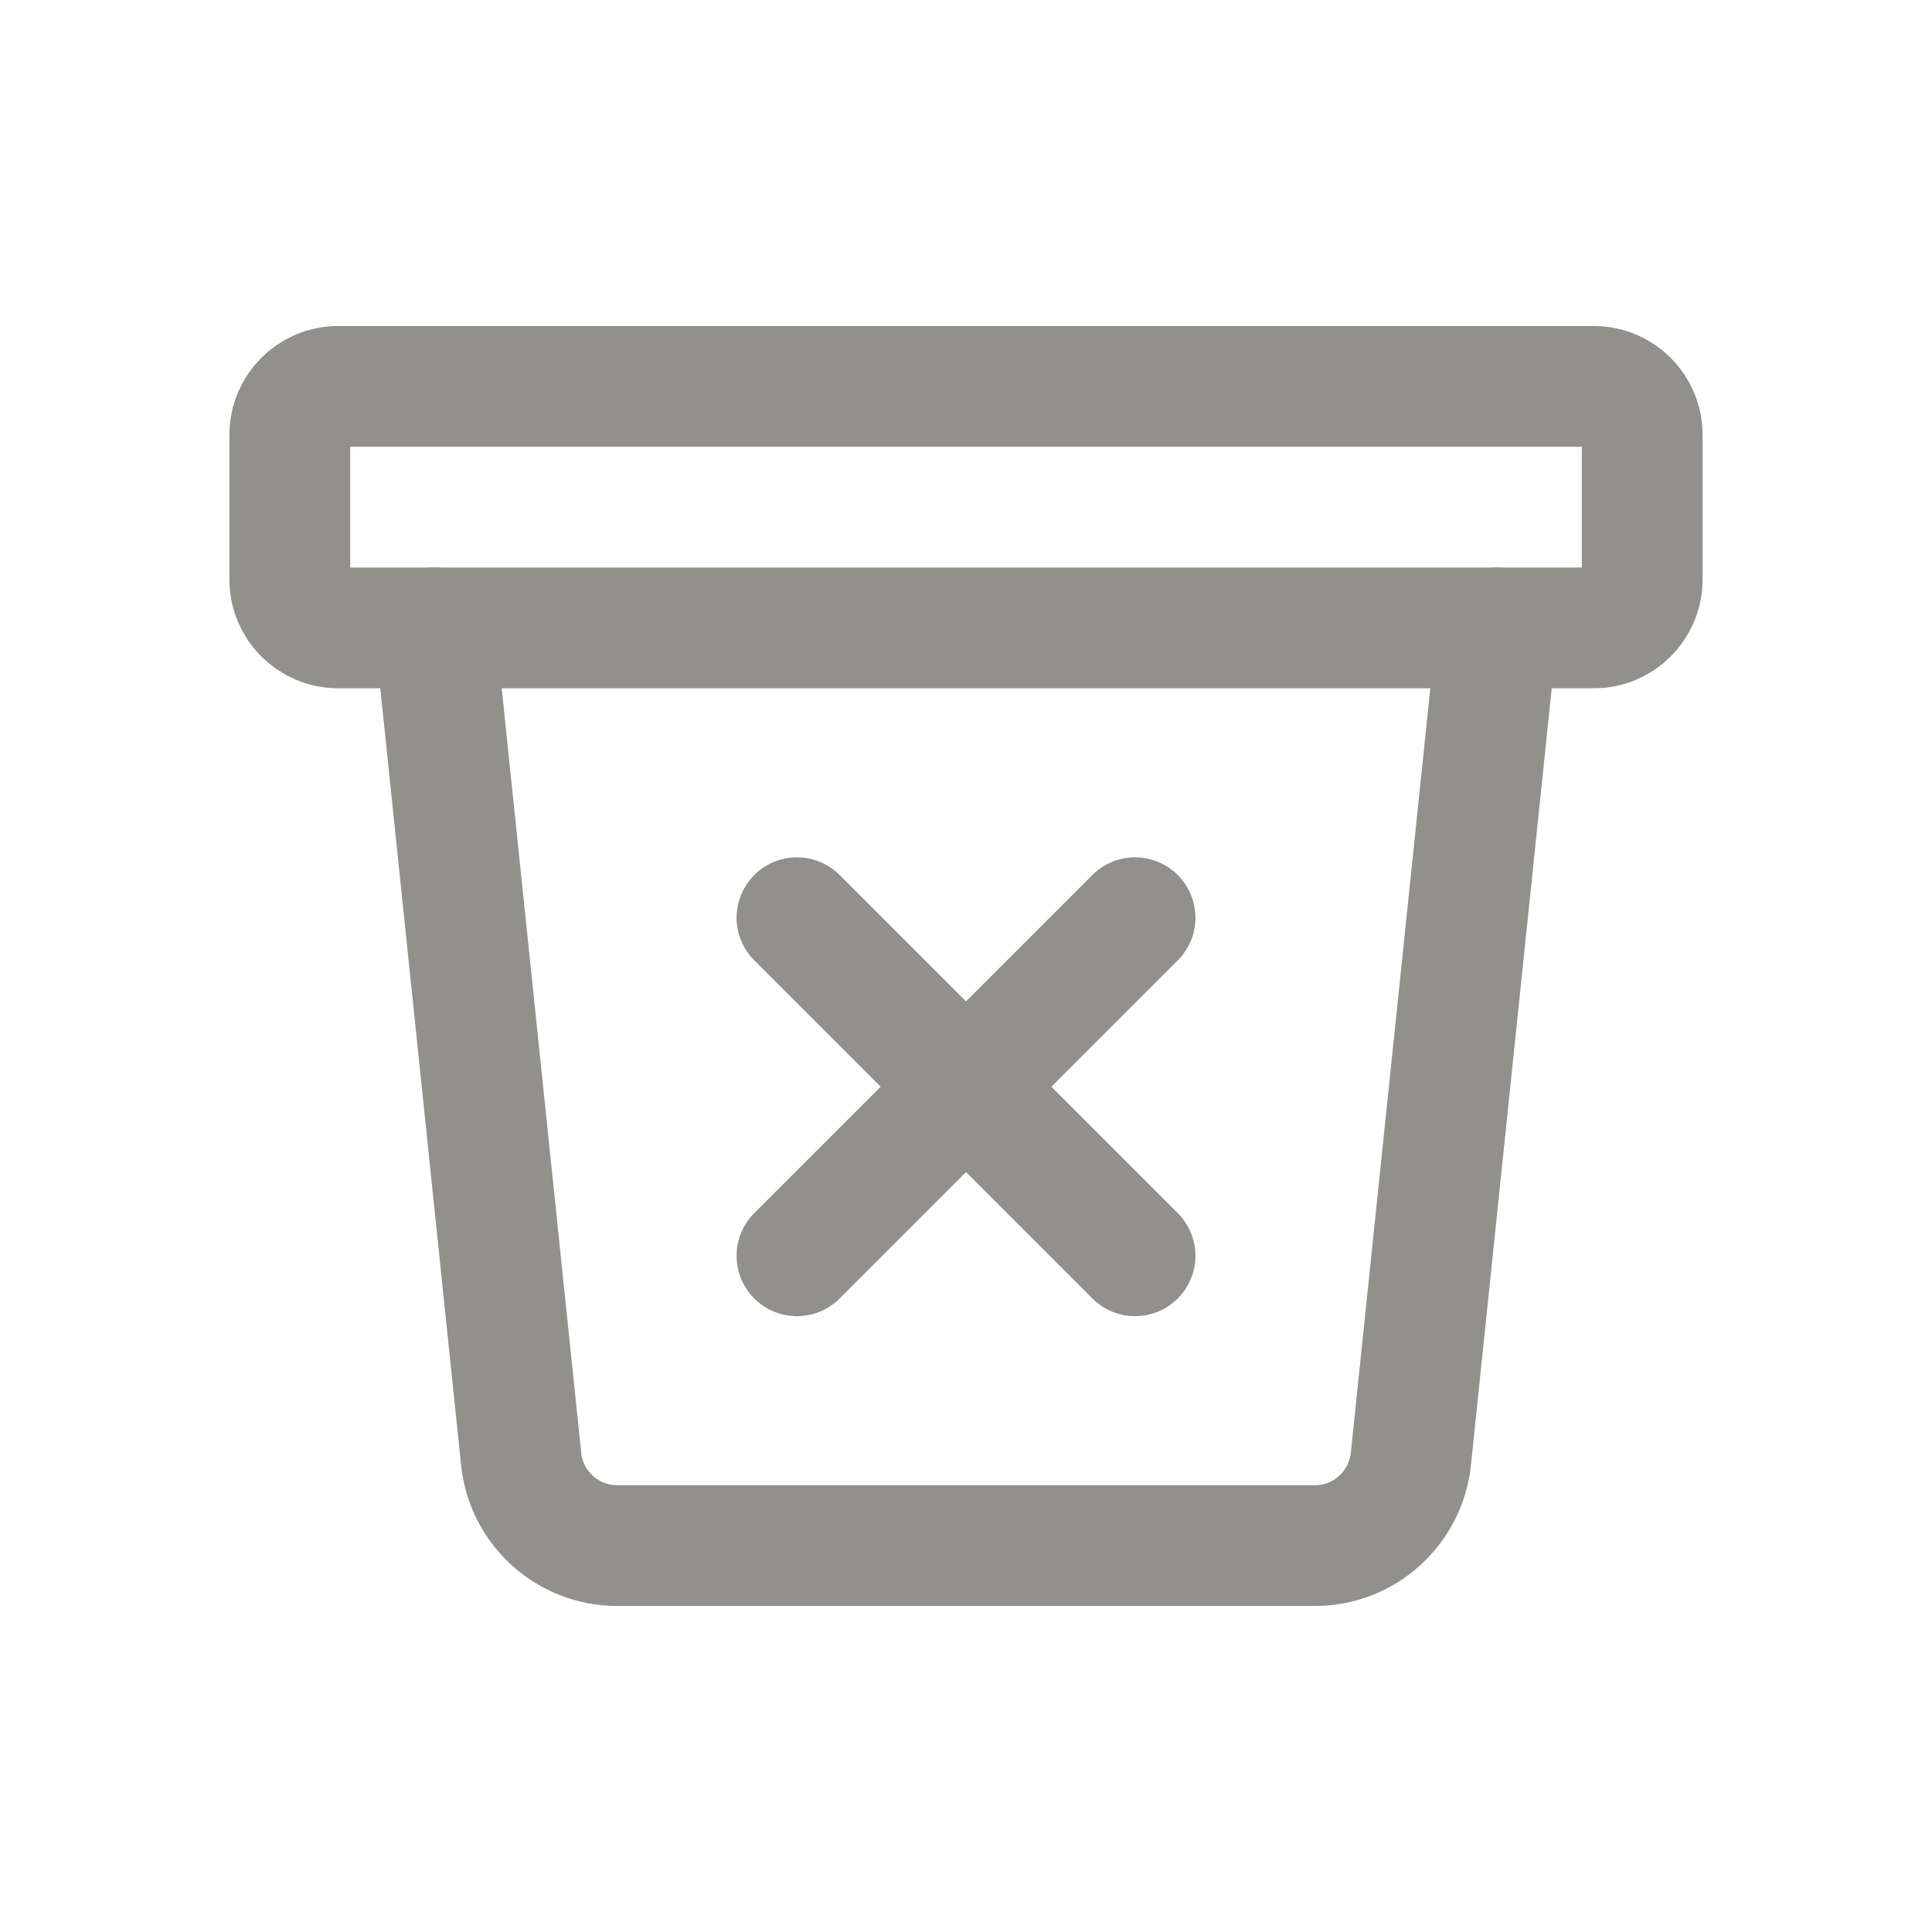 <!-- Generated by IcoMoon.io -->
<svg version="1.1" xmlns="http://www.w3.org/2000/svg" width="40" height="40" viewBox="0 0 40 40">
<title>io-trash-bin-outline</title>
<path fill="none" stroke-linejoin="round" stroke-linecap="round" stroke-miterlimit="4" stroke-width="2.5" stroke="#91908d" d="M31 13l-1.792 17.234c-0.121 0.999-0.964 1.766-1.986 1.766h-14.443c-1.022-0-1.865-0.767-1.985-1.757l-0.001-0.010-1.793-17.234"></path>
<path fill="none" stroke-linejoin="round" stroke-linecap="round" stroke-miterlimit="4" stroke-width="2.5" stroke="#91908d" d="M7 8h26c0.552 0 1 0.448 1 1v3c0 0.552-0.448 1-1 1h-26c-0.552 0-1-0.448-1-1v-3c0-0.552 0.448-1 1-1z"></path>
<path fill="none" stroke-linejoin="round" stroke-linecap="round" stroke-miterlimit="4" stroke-width="2.5" stroke="#91908d" d="M23.5 19l-7 7"></path>
<path fill="none" stroke-linejoin="round" stroke-linecap="round" stroke-miterlimit="4" stroke-width="2.5" stroke="#91908d" d="M23.5 26l-7-7"></path>
</svg>

